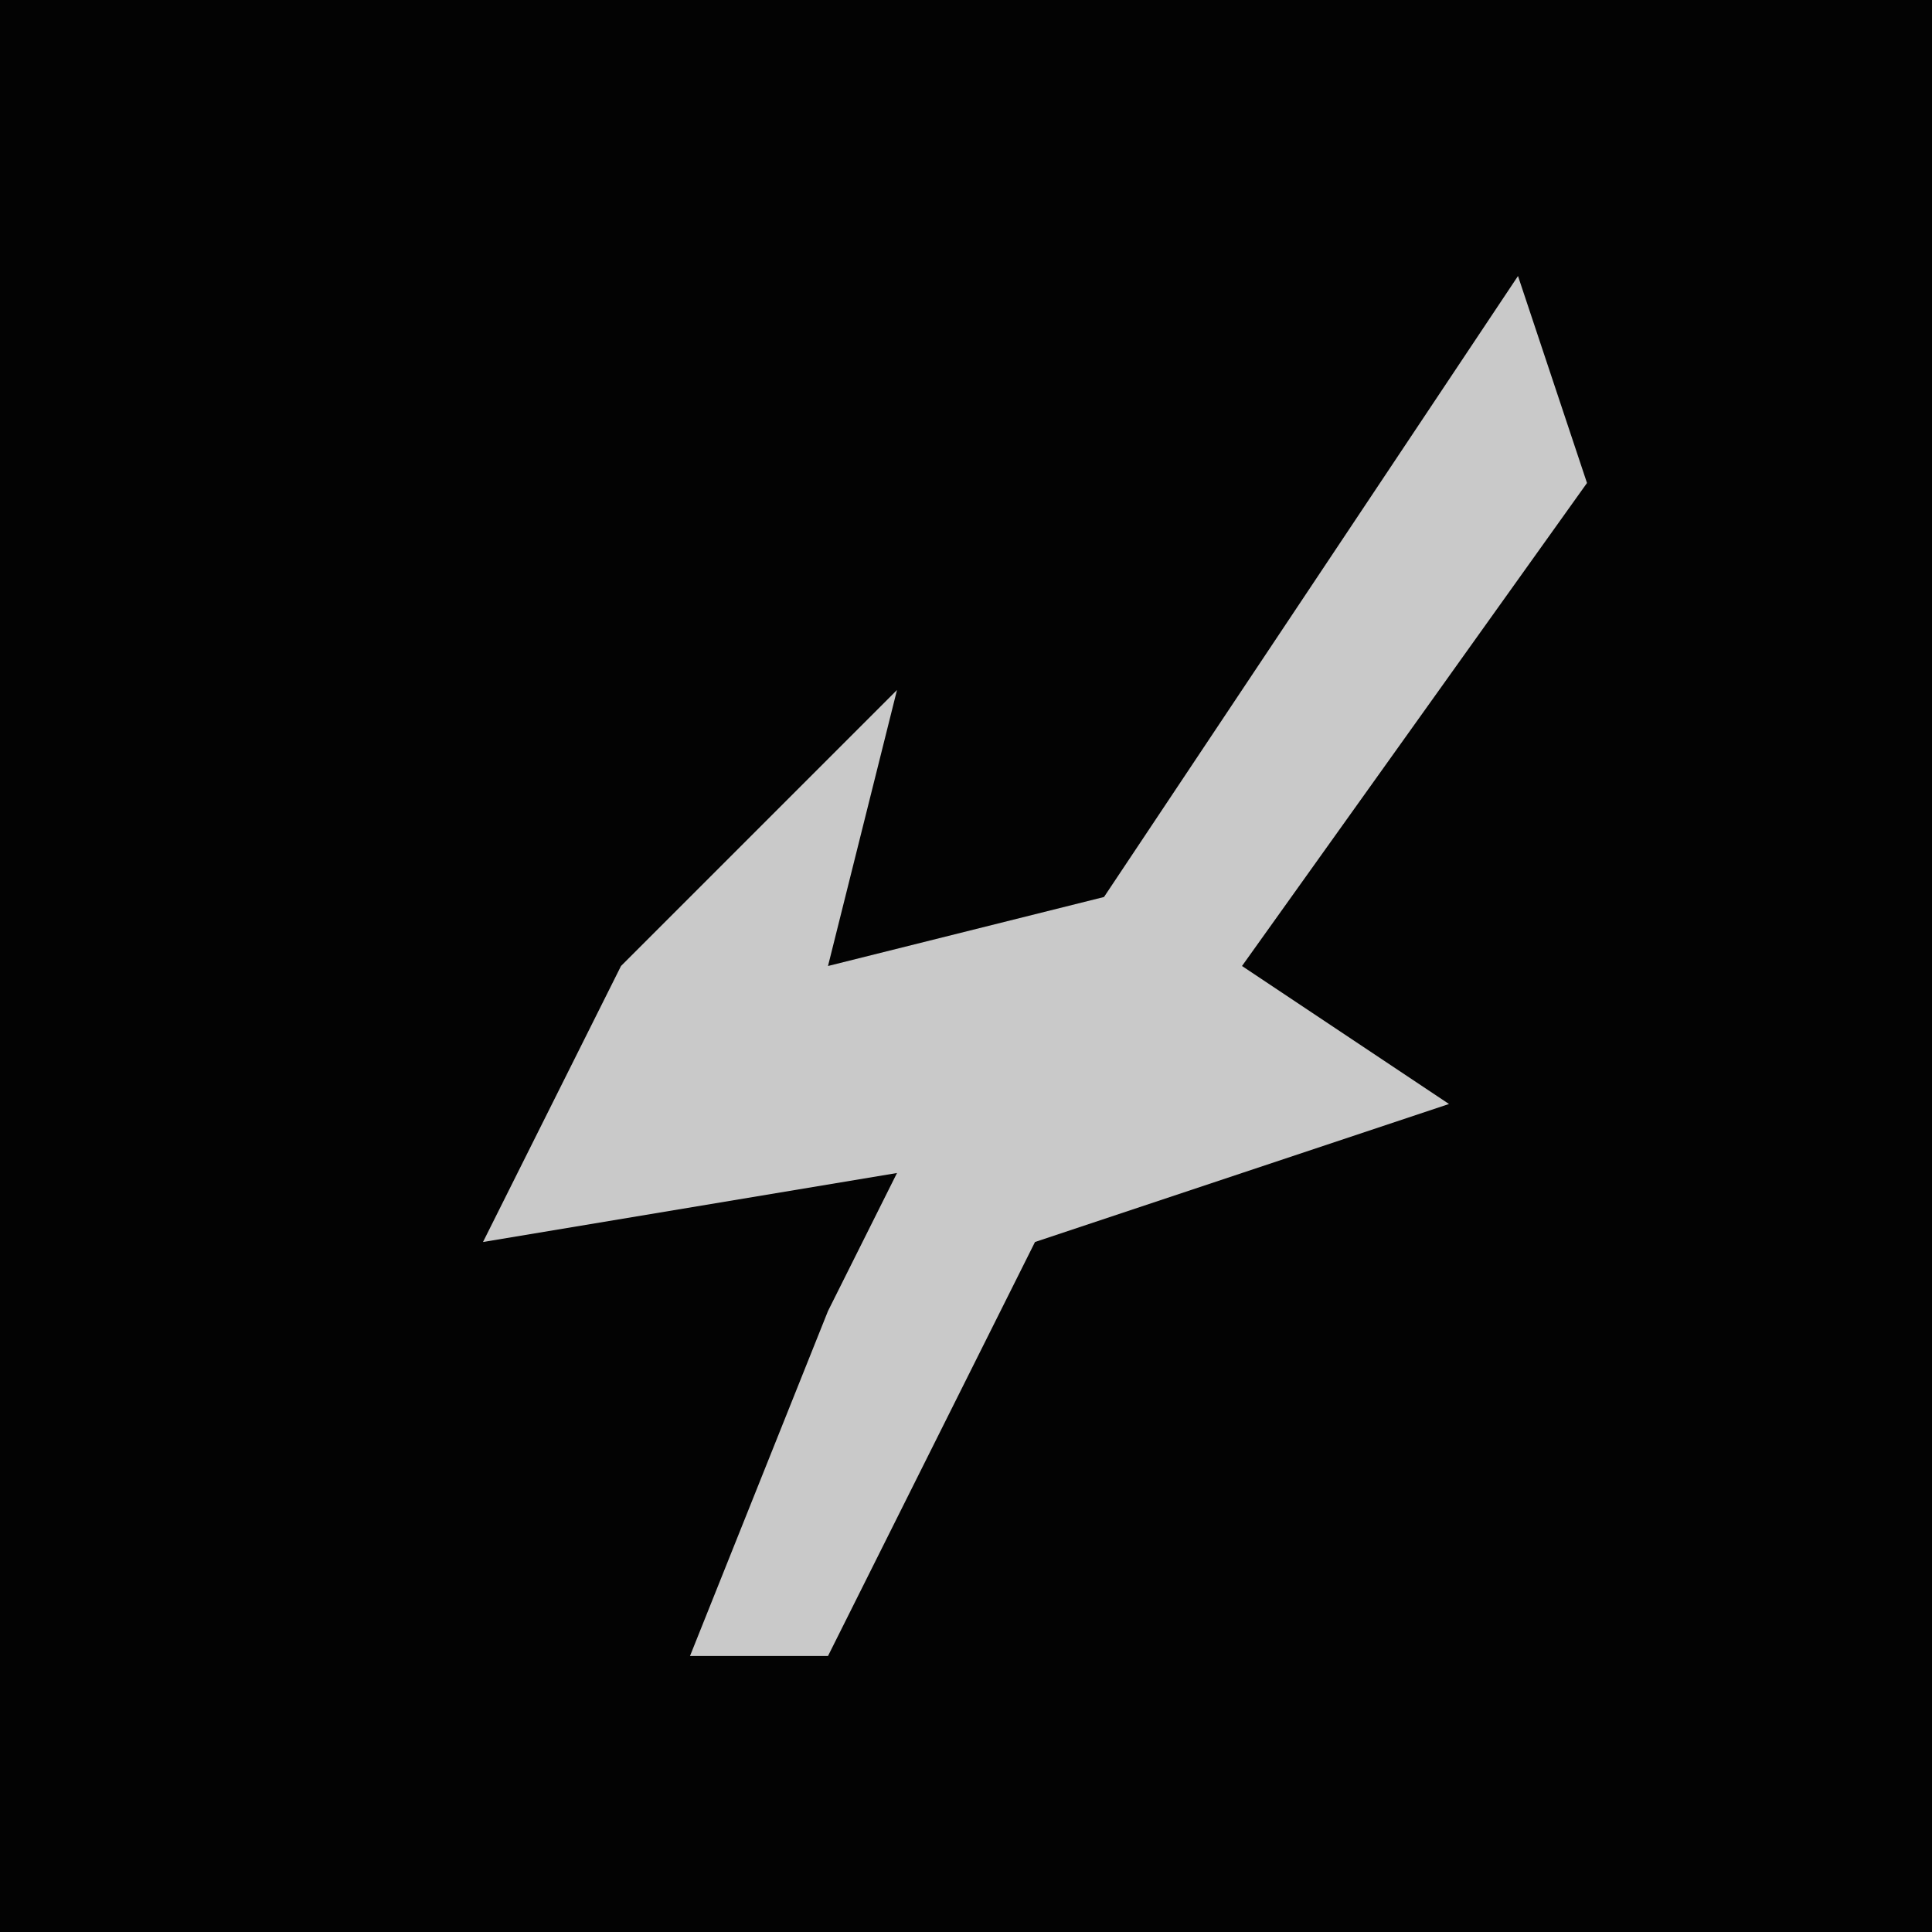 <?xml version="1.0" encoding="UTF-8"?>
<svg version="1.1" xmlns="http://www.w3.org/2000/svg" width="28" height="28">
<path d="M0,0 L28,0 L28,28 L0,28 Z " fill="#030303" transform="translate(0,0)"/>
<path d="M0,0 L1,3 L-4,10 L-1,12 L-7,14 L-10,20 L-12,20 L-10,15 L-9,13 L-15,14 L-13,10 L-9,6 L-10,10 L-6,9 Z " fill="#C9C9C9" transform="translate(22,4)"/>
</svg>
